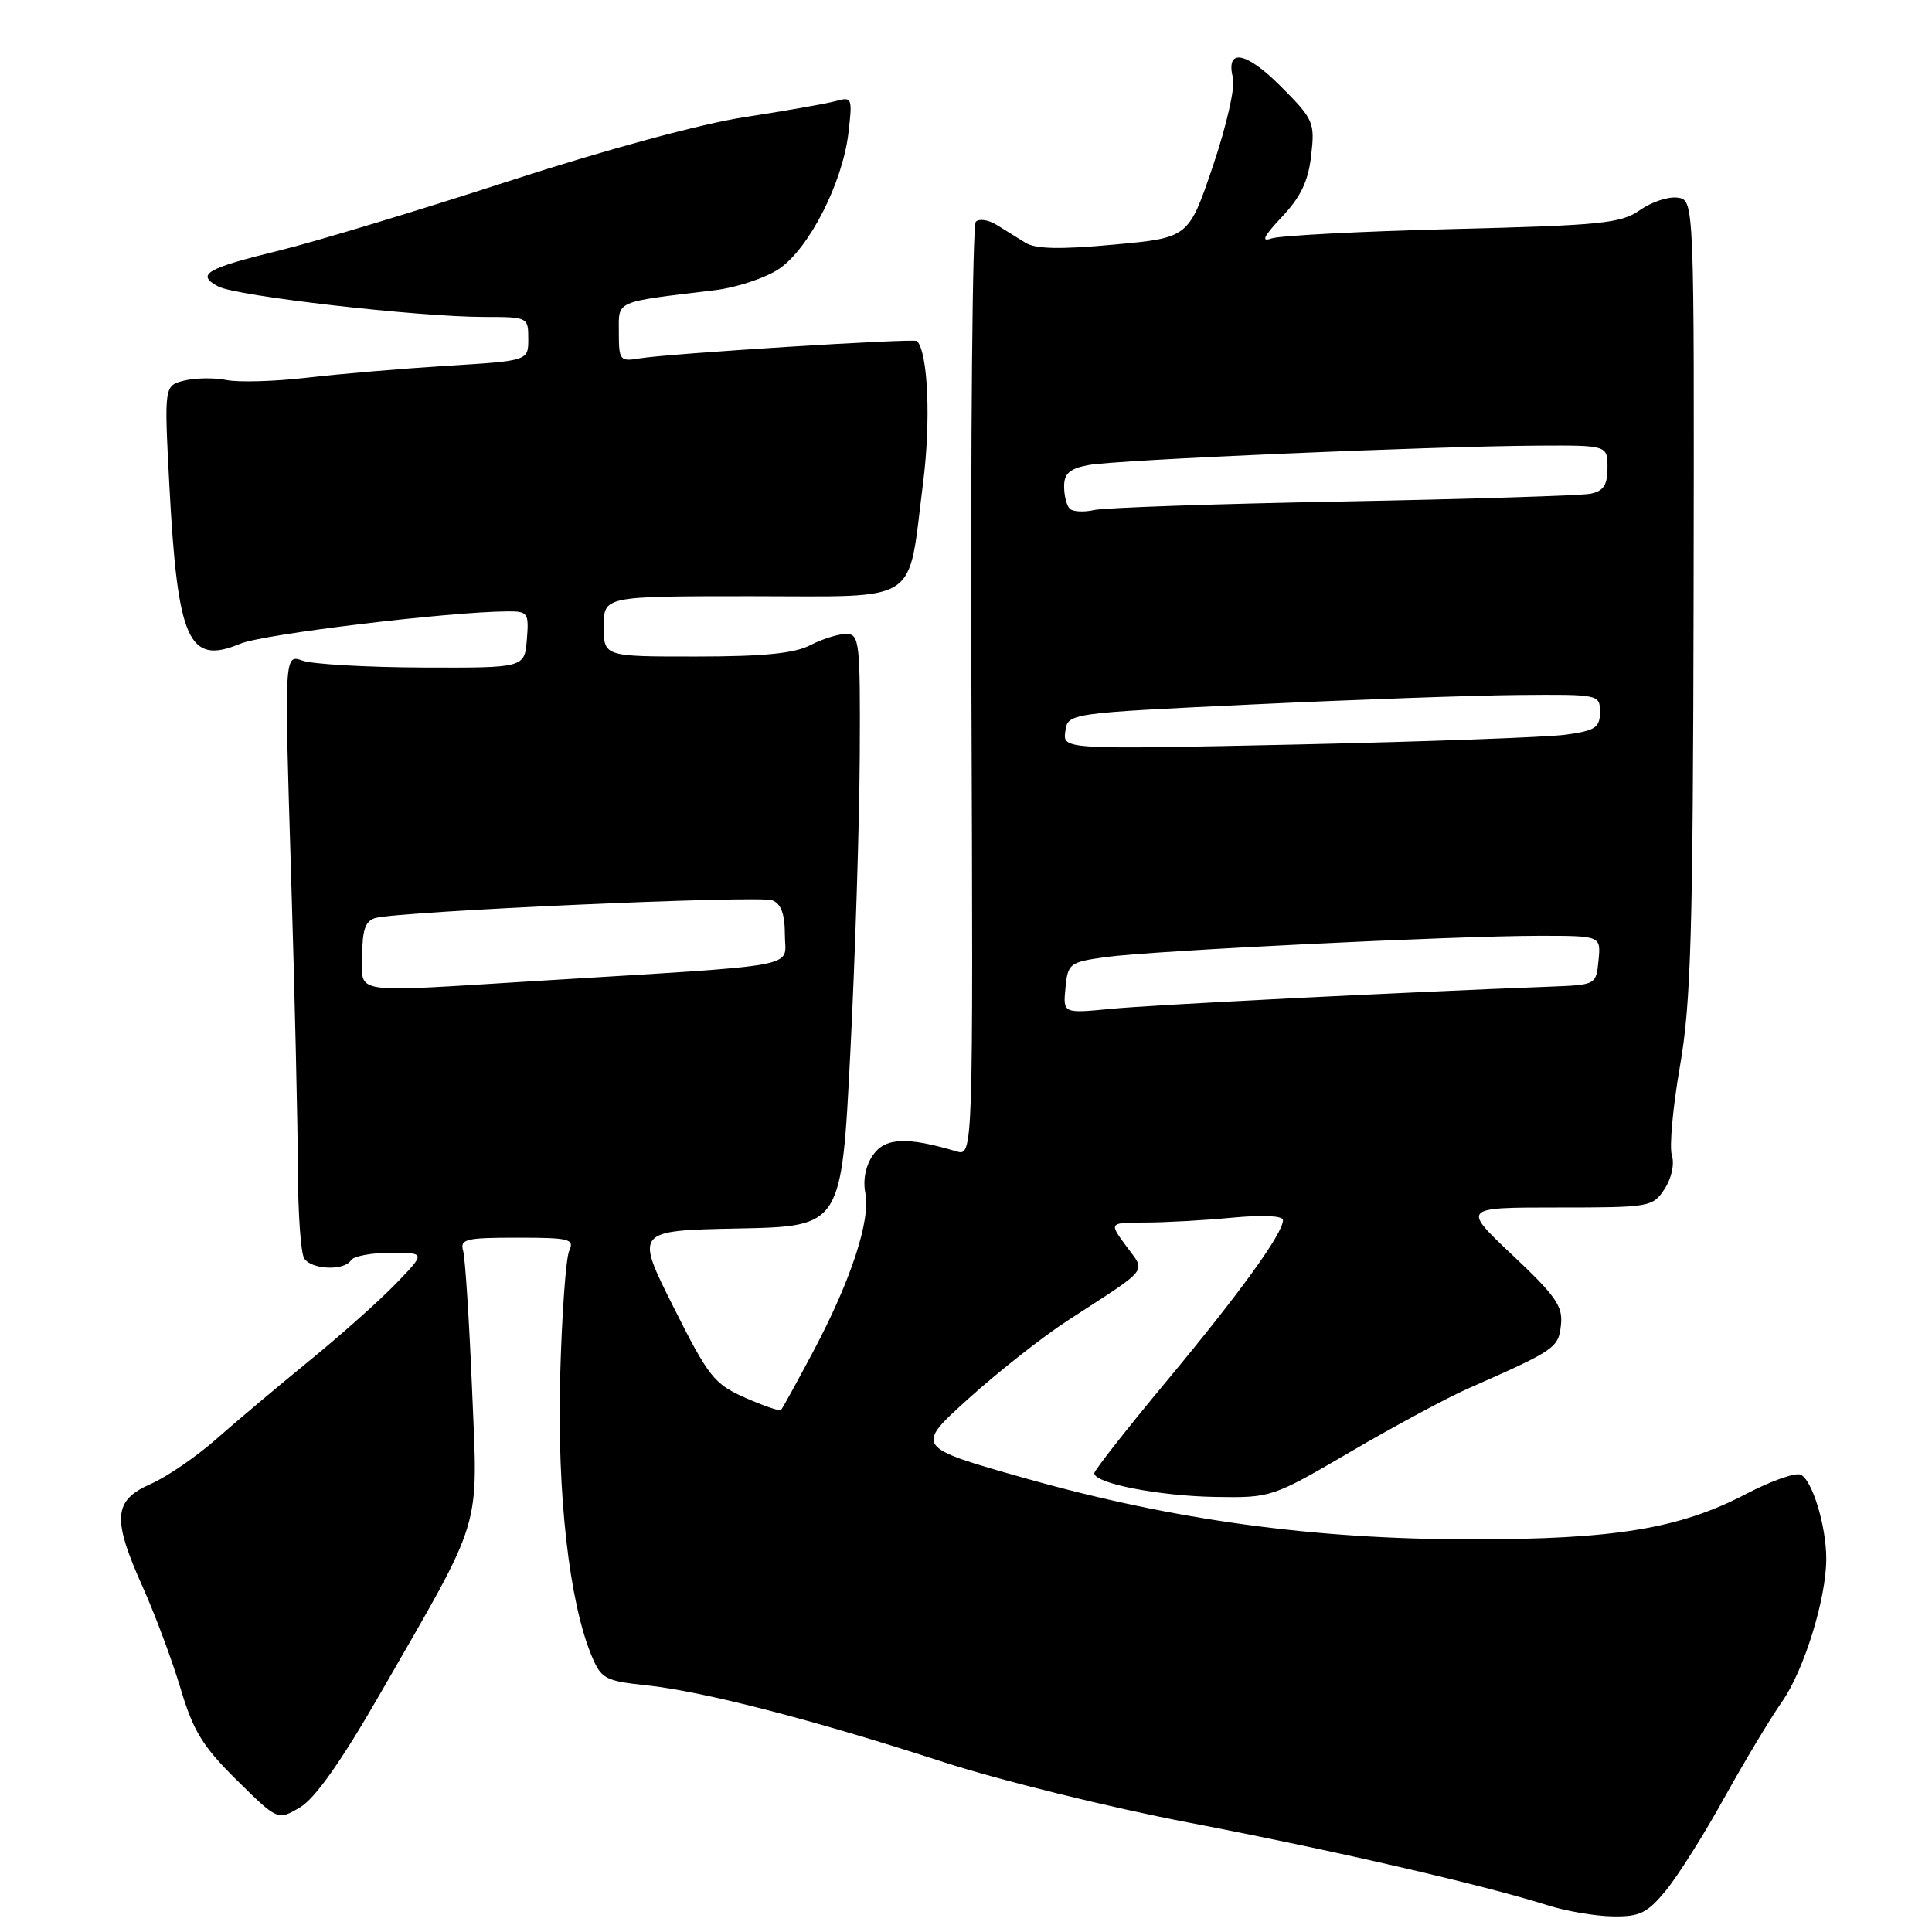 <?xml version="1.0" encoding="UTF-8" standalone="no"?>
<!DOCTYPE svg PUBLIC "-//W3C//DTD SVG 1.1//EN" "http://www.w3.org/Graphics/SVG/1.1/DTD/svg11.dtd" >
<svg xmlns="http://www.w3.org/2000/svg" xmlns:xlink="http://www.w3.org/1999/xlink" version="1.1" viewBox="0 0 256 256">
 <g >
 <path fill="currentColor"
d=" M 220.74 250.50 C 222.32 248.58 225.80 243.07 228.46 238.25 C 231.13 233.44 234.57 227.70 236.12 225.50 C 239.04 221.34 242.00 211.79 241.99 206.54 C 241.99 202.14 240.09 195.97 238.56 195.39 C 237.84 195.11 234.61 196.26 231.38 197.95 C 222.58 202.55 213.99 203.97 195.00 203.97 C 174.08 203.97 155.45 201.42 135.86 195.88 C 121.22 191.74 121.22 191.74 128.36 185.30 C 132.29 181.75 138.20 177.10 141.50 174.96 C 152.55 167.78 151.84 168.68 149.22 165.10 C 146.94 162.00 146.94 162.00 151.72 161.99 C 154.35 161.99 159.54 161.70 163.25 161.35 C 167.40 160.96 170.00 161.09 170.00 161.68 C 170.00 163.44 164.27 171.36 154.56 183.03 C 149.31 189.34 145.01 194.82 145.00 195.21 C 145.00 196.55 153.51 198.22 161.00 198.35 C 168.46 198.47 168.55 198.44 179.00 192.34 C 184.78 188.96 191.75 185.21 194.50 184.00 C 206.11 178.88 206.49 178.62 206.83 175.59 C 207.12 173.10 206.17 171.74 200.44 166.34 C 193.72 160.00 193.72 160.00 206.34 160.00 C 218.62 160.00 219.00 159.94 220.56 157.55 C 221.49 156.14 221.90 154.25 221.53 153.09 C 221.18 151.99 221.66 146.68 222.60 141.29 C 224.06 132.94 224.33 123.76 224.41 79.00 C 224.50 26.50 224.50 26.50 222.30 26.19 C 221.08 26.01 218.83 26.76 217.30 27.84 C 214.79 29.60 212.22 29.86 192.46 30.35 C 180.34 30.65 169.54 31.22 168.46 31.60 C 167.05 32.10 167.45 31.30 169.86 28.74 C 172.36 26.09 173.36 23.99 173.74 20.58 C 174.24 16.20 174.06 15.80 169.68 11.41 C 165.04 6.77 162.37 6.34 163.38 10.38 C 163.68 11.57 162.48 16.81 160.71 22.02 C 157.50 31.50 157.50 31.50 147.62 32.41 C 140.45 33.07 137.23 33.00 135.87 32.16 C 134.84 31.52 133.12 30.45 132.05 29.79 C 130.97 29.12 129.73 28.94 129.30 29.38 C 128.86 29.82 128.60 57.86 128.72 91.70 C 128.95 153.22 128.95 153.22 126.72 152.56 C 120.19 150.61 117.30 150.74 115.69 153.03 C 114.71 154.42 114.32 156.35 114.66 158.06 C 115.38 161.66 112.77 169.63 107.80 179.00 C 105.61 183.12 103.67 186.65 103.49 186.83 C 103.31 187.02 101.17 186.28 98.72 185.20 C 94.63 183.39 93.88 182.44 89.22 173.15 C 84.16 163.06 84.16 163.06 97.83 162.78 C 111.50 162.50 111.50 162.50 112.67 139.50 C 113.31 126.85 113.87 109.19 113.92 100.25 C 114.00 84.97 113.89 84.00 112.11 84.00 C 111.08 84.00 108.94 84.67 107.36 85.49 C 105.28 86.58 101.16 86.99 92.25 86.99 C 80.00 87.00 80.00 87.00 80.00 83.00 C 80.00 79.00 80.00 79.00 99.52 79.00 C 122.27 79.00 120.23 80.34 122.31 64.01 C 123.36 55.78 122.97 46.74 121.51 45.19 C 121.15 44.81 88.55 46.85 84.75 47.49 C 82.14 47.93 82.00 47.75 82.00 44.06 C 82.00 39.75 81.25 40.08 94.74 38.45 C 97.62 38.10 101.44 36.83 103.22 35.63 C 107.19 32.96 111.63 24.27 112.42 17.63 C 112.97 12.96 112.90 12.79 110.75 13.39 C 109.51 13.73 104.09 14.69 98.71 15.51 C 92.84 16.41 80.29 19.82 67.35 24.02 C 55.49 27.88 41.90 31.99 37.14 33.16 C 27.26 35.58 25.93 36.36 28.92 37.96 C 31.32 39.24 55.40 42.00 64.25 42.00 C 69.93 42.00 70.00 42.04 70.00 44.90 C 70.00 47.81 70.00 47.81 59.25 48.47 C 53.34 48.84 45.01 49.54 40.74 50.04 C 36.47 50.54 31.65 50.68 30.03 50.36 C 28.40 50.03 25.88 50.07 24.41 50.43 C 21.75 51.10 21.75 51.10 22.44 64.30 C 23.53 84.92 24.98 88.16 31.82 85.30 C 34.88 84.02 59.51 81.05 67.31 81.01 C 69.95 81.00 70.10 81.23 69.81 84.75 C 69.50 88.50 69.50 88.50 56.00 88.45 C 48.58 88.42 41.41 88.01 40.09 87.54 C 37.67 86.68 37.67 86.68 38.56 115.59 C 39.05 131.49 39.46 149.22 39.47 155.00 C 39.49 160.78 39.86 166.06 40.31 166.75 C 41.27 168.24 45.62 168.42 46.50 167.00 C 46.84 166.45 49.21 166.00 51.76 166.00 C 56.41 166.00 56.41 166.00 52.45 170.10 C 50.28 172.35 45.12 176.94 41.00 180.30 C 36.88 183.66 31.34 188.32 28.70 190.65 C 26.05 192.99 22.12 195.69 19.95 196.64 C 15.00 198.83 14.83 201.20 18.96 210.40 C 20.58 214.03 22.82 220.03 23.93 223.75 C 25.60 229.36 26.86 231.42 31.37 235.87 C 36.80 241.23 36.80 241.23 39.75 239.49 C 41.74 238.31 45.18 233.45 50.26 224.62 C 64.17 200.43 63.33 203.19 62.55 184.06 C 62.17 174.95 61.64 166.71 61.37 165.75 C 60.92 164.19 61.71 164.00 68.54 164.00 C 75.49 164.00 76.14 164.17 75.42 165.75 C 74.98 166.71 74.44 174.28 74.22 182.56 C 73.82 198.08 75.43 212.29 78.39 219.40 C 79.67 222.46 80.18 222.73 85.63 223.31 C 93.10 224.09 107.80 227.89 125.00 233.48 C 132.43 235.89 147.05 239.50 157.50 241.50 C 176.45 245.13 196.48 249.74 205.00 252.44 C 207.47 253.23 211.38 253.90 213.68 253.93 C 217.27 253.99 218.26 253.51 220.74 250.50 Z  M 141.18 130.90 C 141.49 127.66 141.71 127.49 146.50 126.82 C 152.61 125.97 192.80 124.00 204.00 124.00 C 212.13 124.00 212.13 124.00 211.81 127.25 C 211.50 130.49 211.48 130.50 205.50 130.73 C 185.73 131.48 152.57 133.15 147.18 133.68 C 140.85 134.29 140.85 134.29 141.18 130.90 Z  M 48.00 126.57 C 48.00 123.20 48.42 122.01 49.75 121.64 C 52.85 120.75 100.57 118.62 102.32 119.29 C 103.50 119.75 104.00 121.11 104.00 123.88 C 104.00 128.35 107.14 127.77 70.97 129.99 C 46.01 131.52 48.00 131.81 48.00 126.57 Z  M 141.16 96.91 C 141.50 94.50 141.50 94.50 166.00 93.34 C 179.47 92.70 195.34 92.14 201.25 92.09 C 211.91 92.00 212.00 92.02 212.00 94.36 C 212.00 96.41 211.39 96.81 207.48 97.35 C 204.99 97.69 188.98 98.27 171.89 98.65 C 140.82 99.32 140.82 99.32 141.16 96.91 Z  M 141.74 67.40 C 141.33 67.00 141.00 65.67 141.00 64.45 C 141.00 62.73 141.74 62.09 144.25 61.62 C 147.92 60.93 189.63 59.13 203.75 59.05 C 213.00 59.00 213.00 59.00 213.00 61.98 C 213.00 64.27 212.48 65.07 210.75 65.42 C 209.51 65.67 194.78 66.13 178.00 66.45 C 161.22 66.76 146.37 67.27 144.99 67.58 C 143.61 67.89 142.14 67.81 141.74 67.40 Z "/>
</g>
</svg>